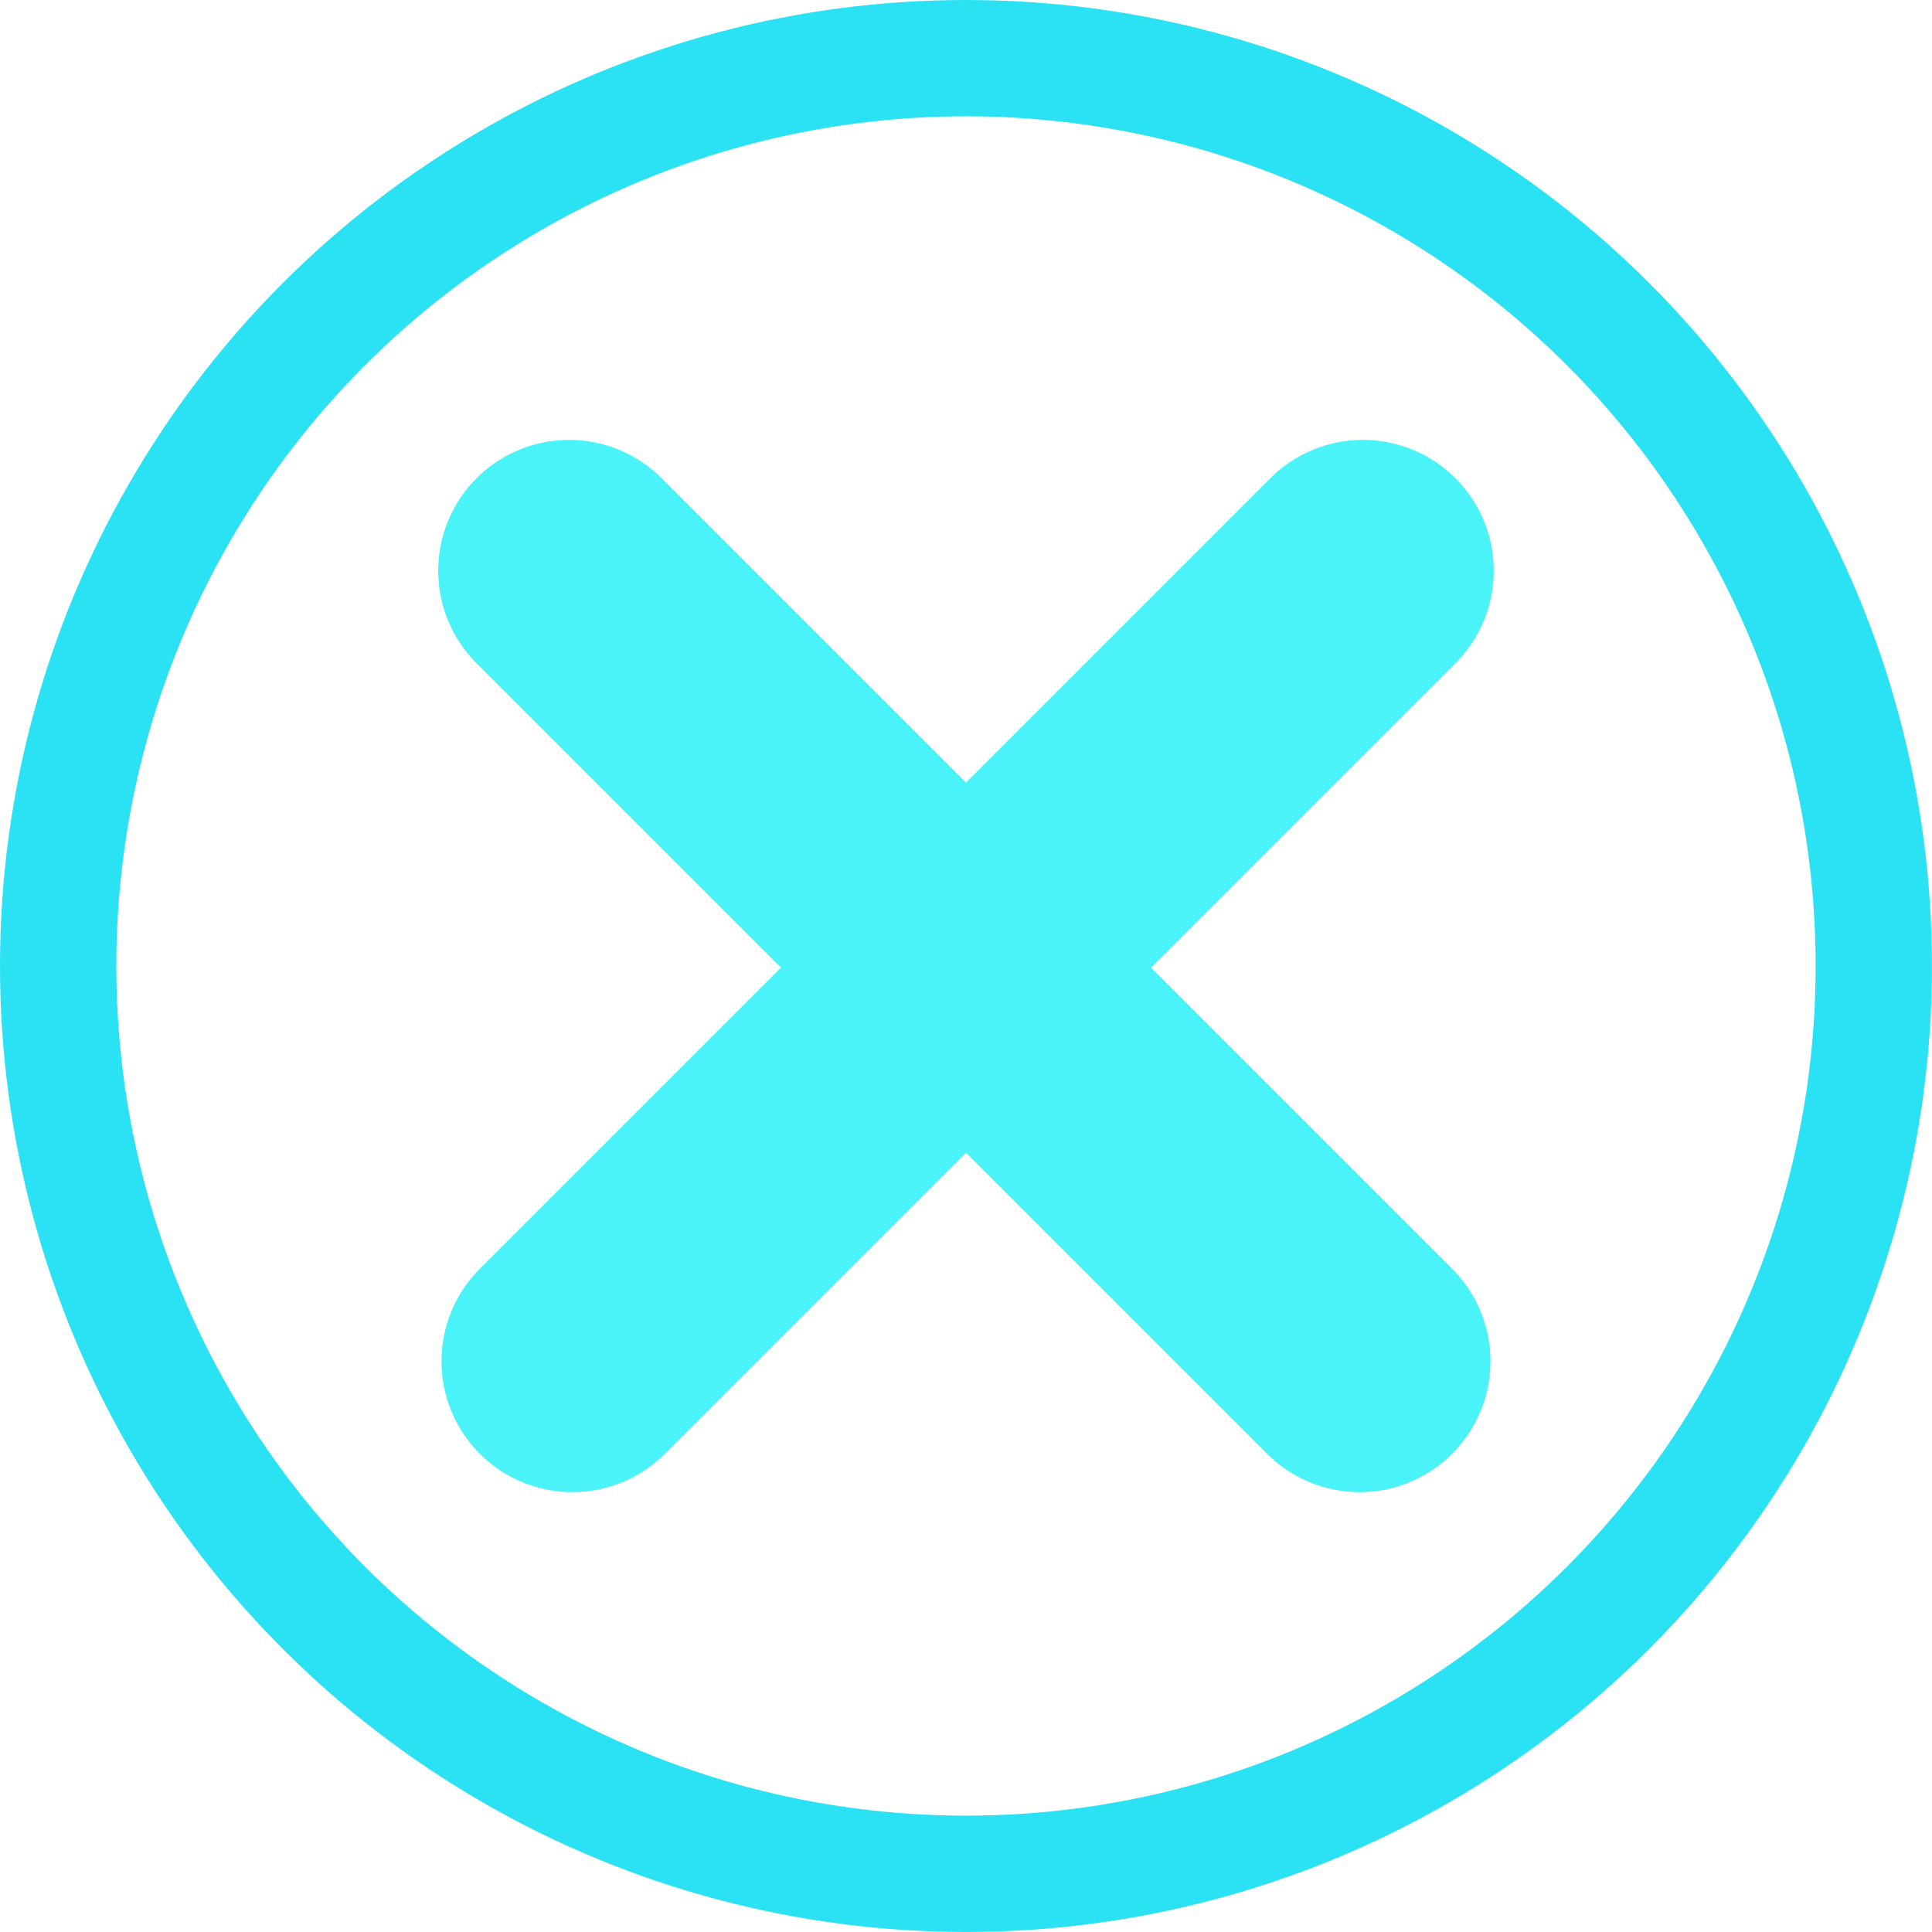 <svg xmlns="http://www.w3.org/2000/svg" width="66.437" height="66.437" viewBox="0 0 66.437 66.437">
  <g id="Group_1775" data-name="Group 1775" transform="translate(-57.575 -32.248)">
    <g id="Group_1394" data-name="Group 1394" transform="translate(59.575 34.248)">
      <circle id="Ellipse_70" data-name="Ellipse 70" cx="31.218" cy="31.218" r="31.218" fill="none" stroke="#2be2f4" stroke-width="4"/>
    </g>
    <g id="Group_1581" data-name="Group 1581" transform="translate(77.144 51.875)">
      <line id="Line_200" data-name="Line 200" x1="27.184" y2="27.184" transform="translate(0.113)" fill="none" stroke="#4af3f8" stroke-linecap="round" stroke-width="9"/>
      <line id="Line_201" data-name="Line 201" x2="27.184" y2="27.184" fill="none" stroke="#4af3f8" stroke-linecap="round" stroke-width="9"/>
    </g>
  </g>
</svg>
